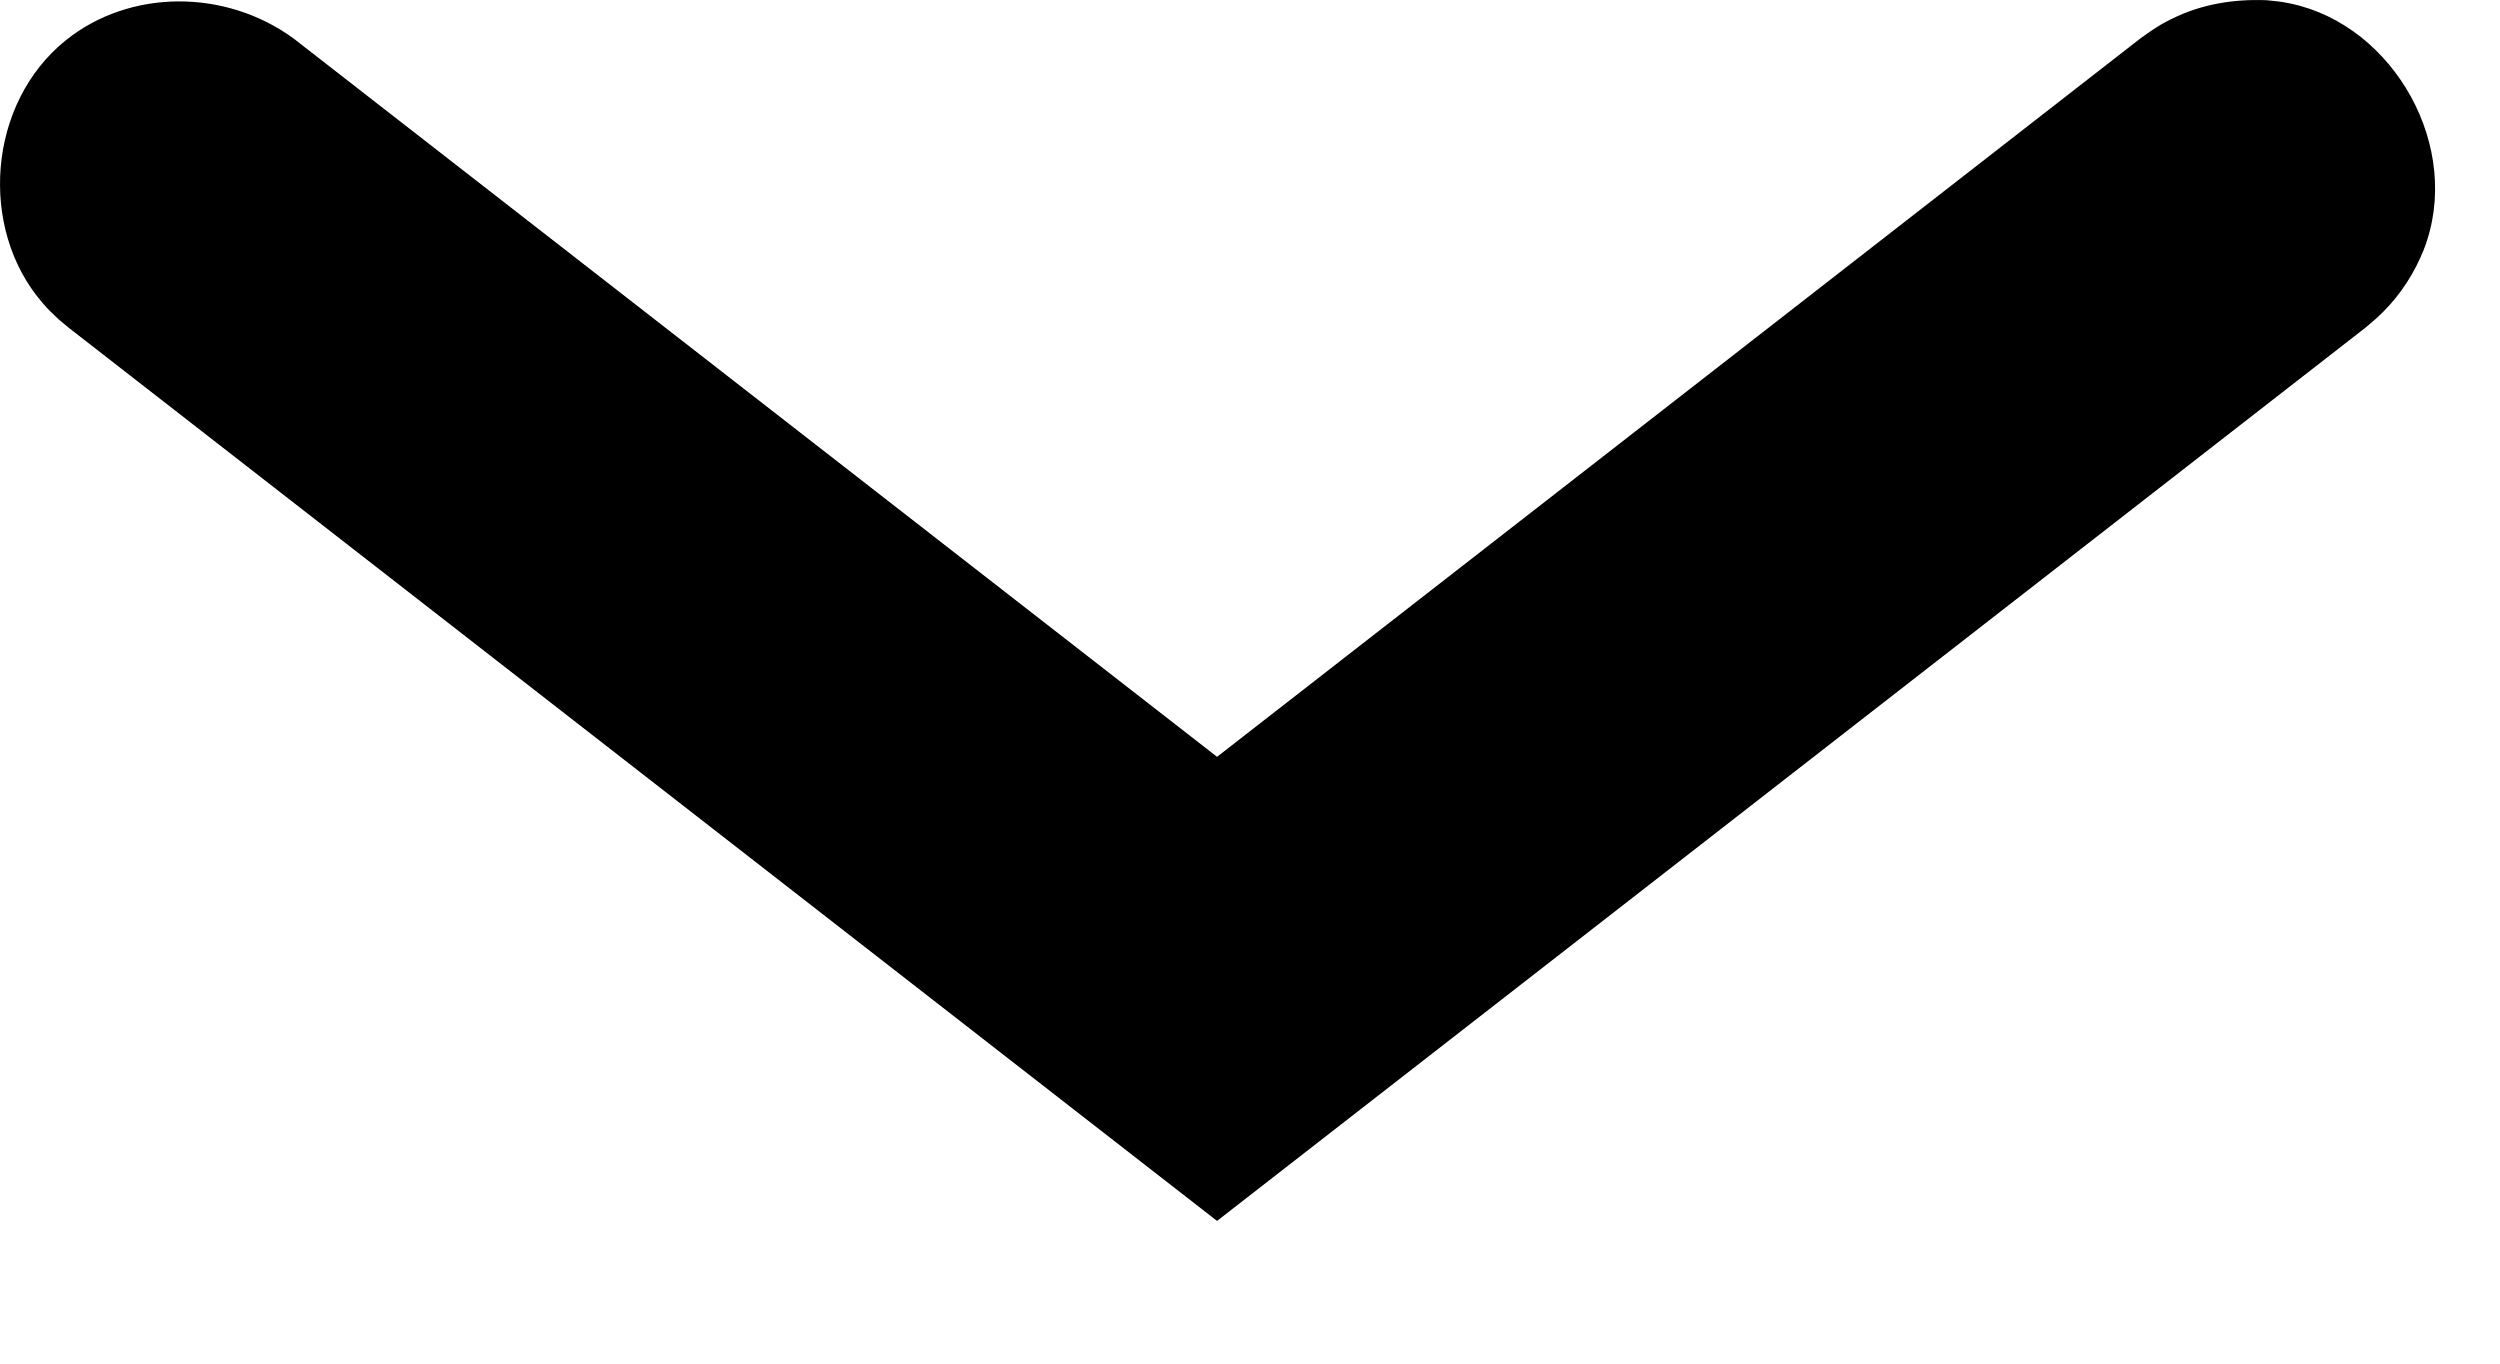<?xml version="1.0" encoding="UTF-8" standalone="no"?>
<!DOCTYPE svg PUBLIC "-//W3C//DTD SVG 1.1//EN" "http://www.w3.org/Graphics/SVG/1.1/DTD/svg11.dtd">
<svg width="100%" height="100%" viewBox="0 0 11 6" version="1.1" xmlns="http://www.w3.org/2000/svg" xmlns:xlink="http://www.w3.org/1999/xlink" xml:space="preserve" xmlns:serif="http://www.serif.com/" style="fill-rule:evenodd;clip-rule:evenodd;stroke-linejoin:round;stroke-miterlimit:2;">
  <path d="M9.974,0.001C10.021,0.006 10.033,0.006 10.08,0.016C10.534,0.112 10.84,0.651 10.664,1.1C10.624,1.2 10.565,1.292 10.489,1.369C10.455,1.403 10.445,1.41 10.409,1.441L5.355,5.372L0.301,1.441L0.259,1.406C0.225,1.373 0.215,1.366 0.184,1.329C-0.093,1.006 -0.057,0.455 0.291,0.176C0.57,-0.047 0.988,-0.051 1.29,0.168L5.355,3.33L9.419,0.168L9.463,0.137C9.503,0.111 9.513,0.104 9.556,0.083C9.684,0.019 9.827,-0.005 9.974,0.001Z"/>
</svg>
